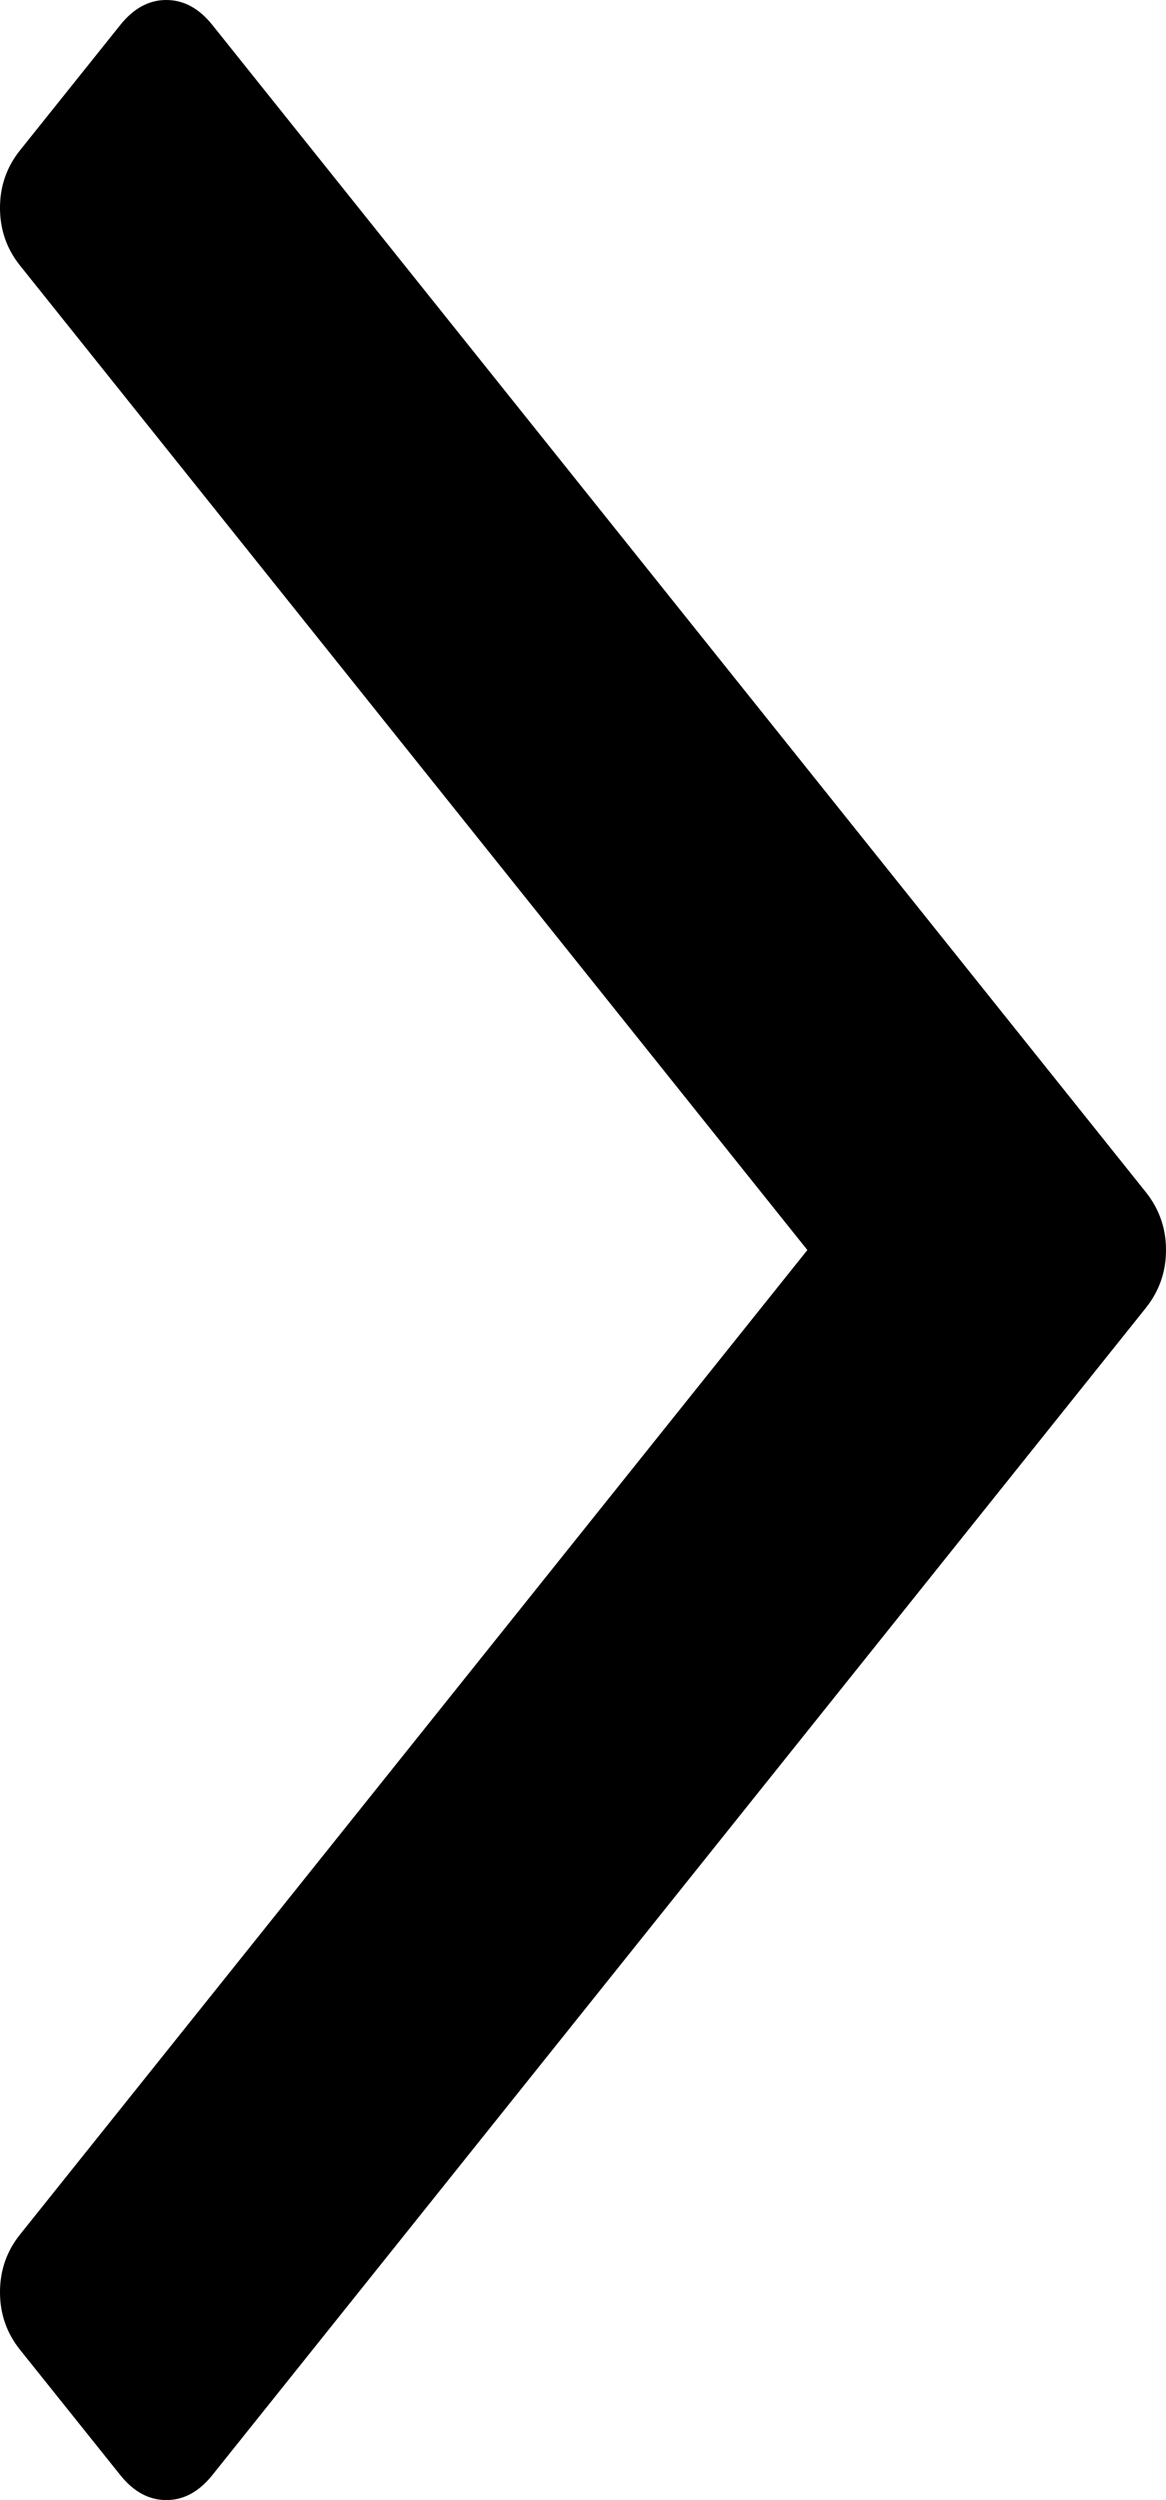 ﻿<?xml version="1.0" encoding="utf-8"?>
<svg version="1.1" xmlns:xlink="http://www.w3.org/1999/xlink" width="7px" height="15px" xmlns="http://www.w3.org/2000/svg">
  <g transform="matrix(1 0 0 1 -157 -27 )">
    <path d="M 6.88 7.154  C 6.96 7.255  7 7.37  7 7.5  C 7 7.63  6.96 7.745  6.88 7.846  L 1.275 14.85  C 1.195 14.95  1.103 15  0.998 15  C 0.894 15  0.802 14.95  0.722 14.85  L 0.12 14.098  C 0.04 13.998  0 13.883  0 13.753  C 0 13.622  0.04 13.507  0.12 13.407  L 4.847 7.5  L 0.12 1.593  C 0.04 1.493  0 1.378  0 1.247  C 0 1.117  0.04 1.002  0.12 0.902  L 0.722 0.15  C 0.802 0.05  0.894 0  0.998 0  C 1.103 0  1.195 0.05  1.275 0.15  L 6.88 7.154  Z " fill-rule="nonzero" fill="#000000" stroke="none" transform="matrix(1 0 0 1 157 27 )" />
  </g>
</svg>